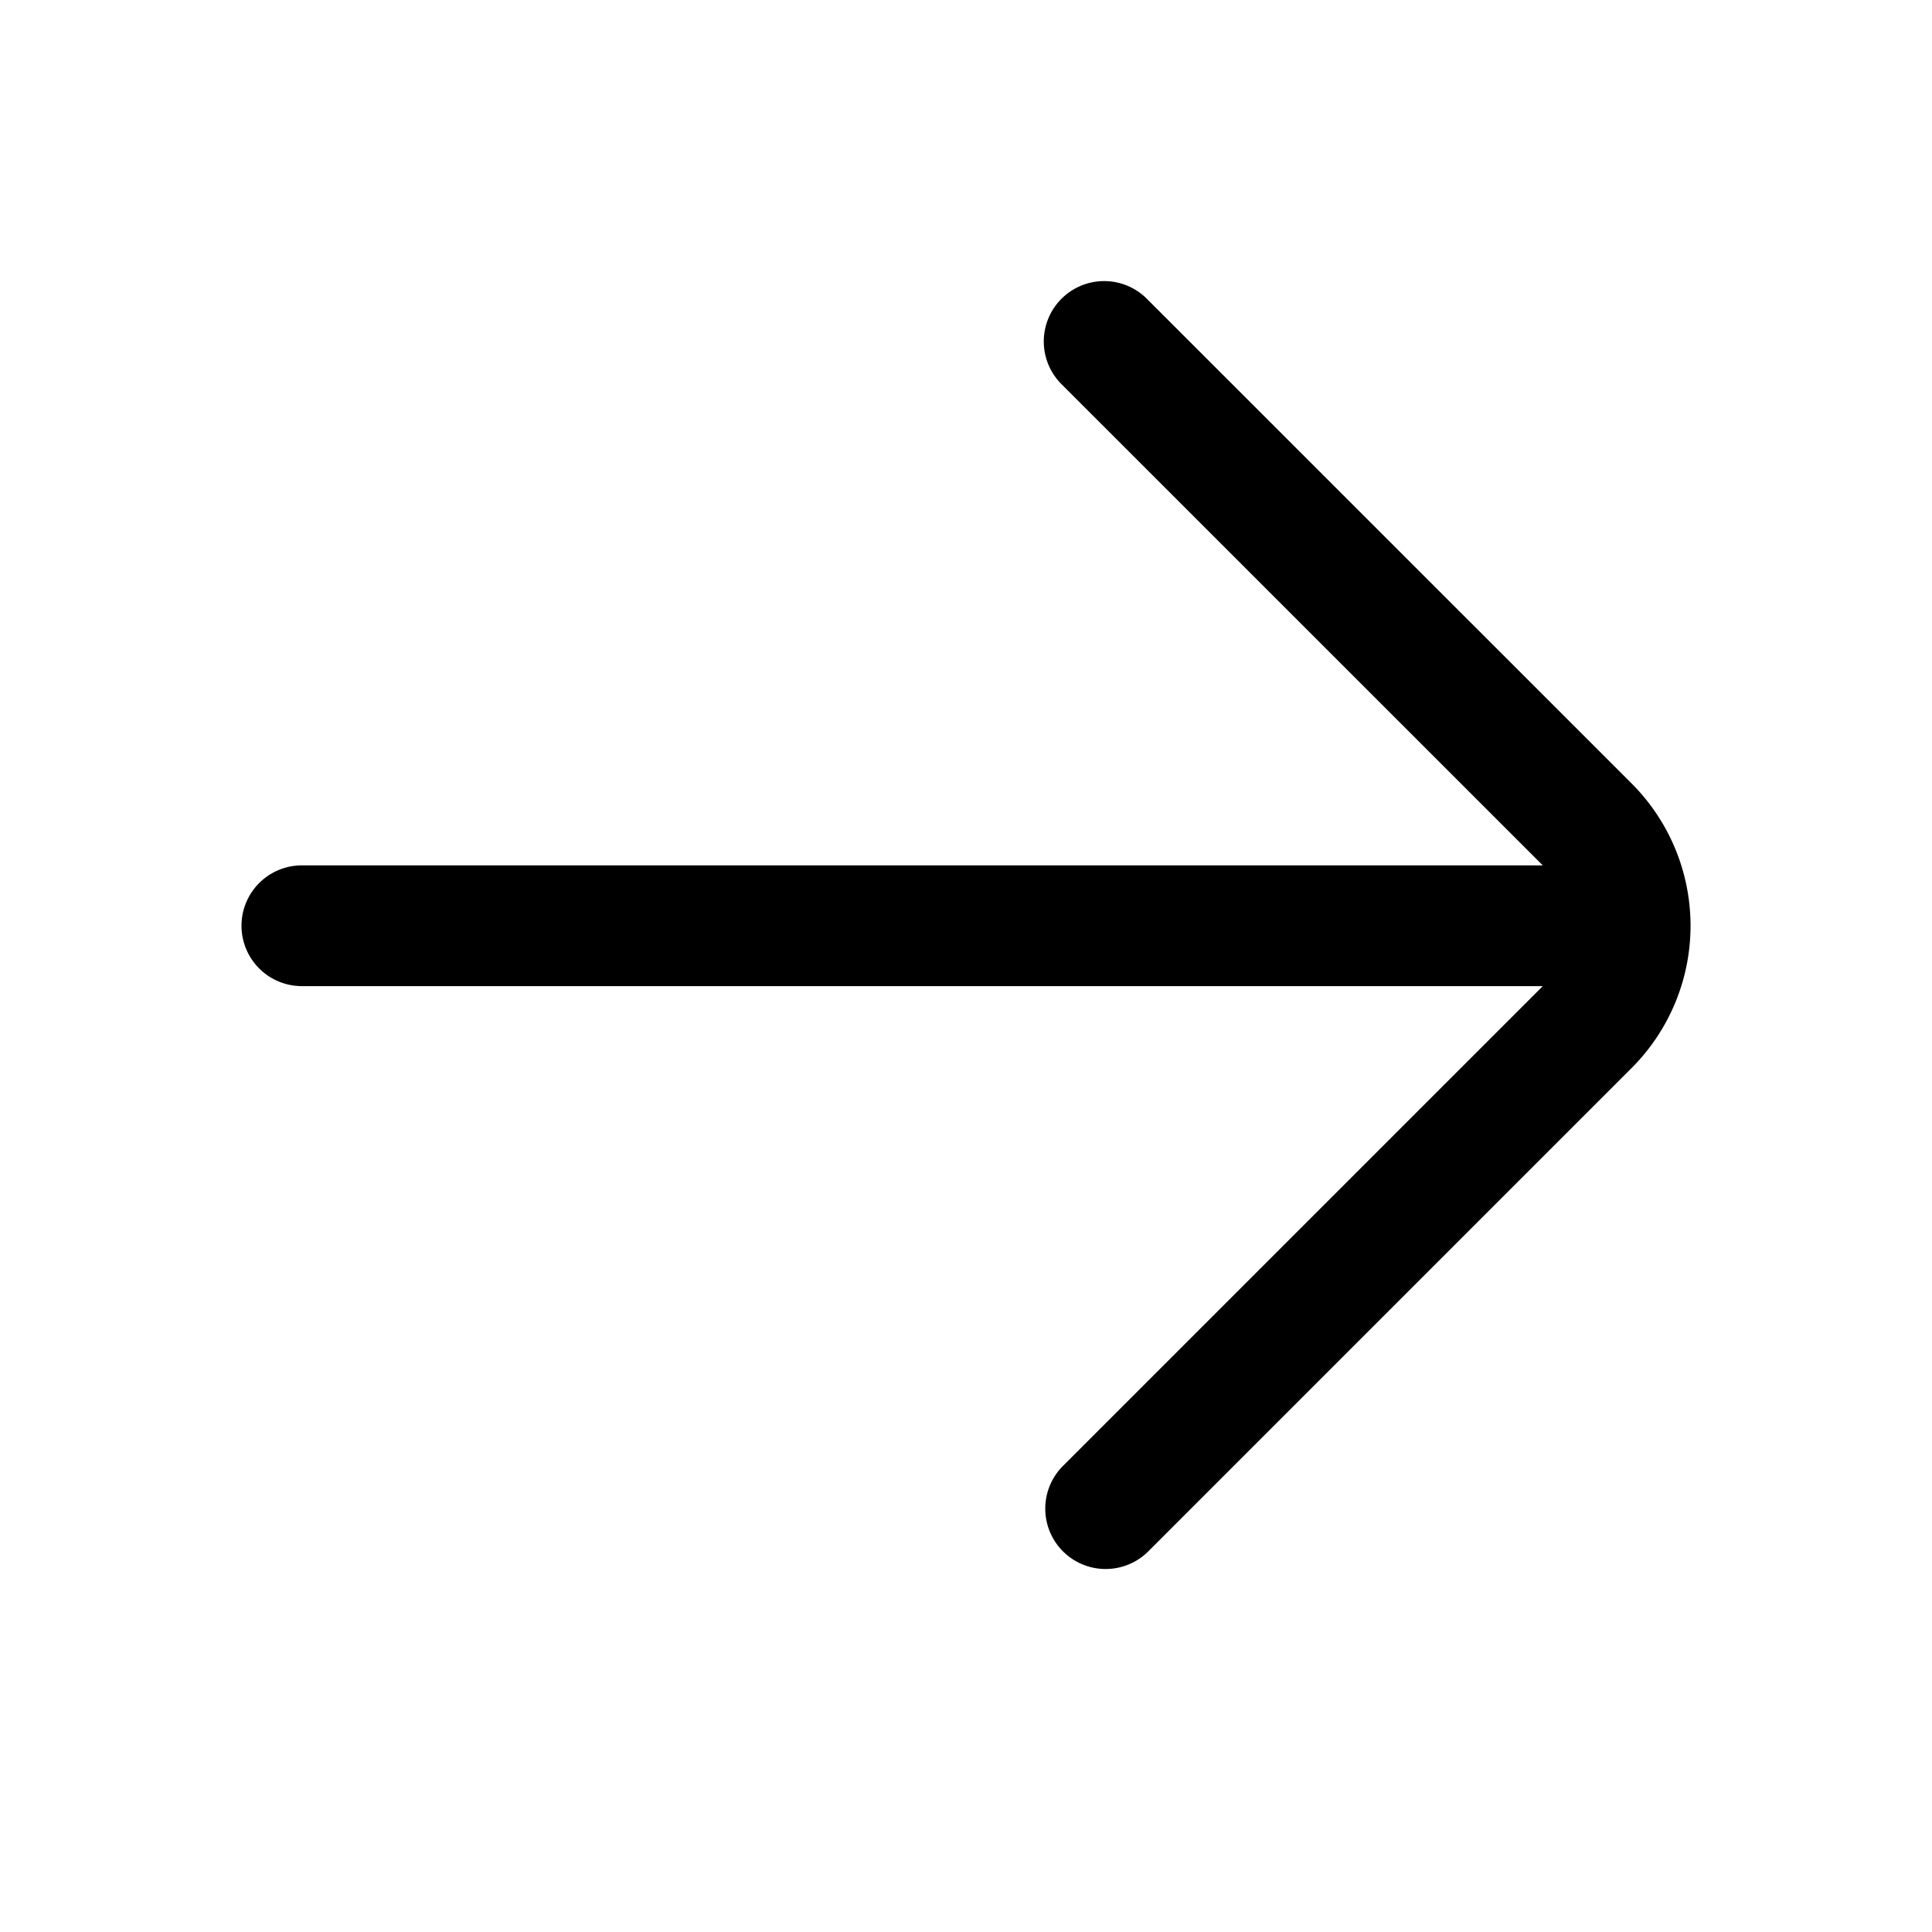 <svg fill="none" viewBox="0 0 24 24" xmlns="http://www.w3.org/2000/svg">
  <path fill="#000" d="M13.195 4.781a.75.75 0 1 1 1.061-1.06l6.012 6.011a2.5 2.5 0 0 1 0 3.536l-6.012 6.012a.75.75 0 0 1-1.061-1.06l5.97-5.97H3.75a.75.75 0 0 1 0-1.5h15.415l-5.97-5.969Z"/>
</svg>
